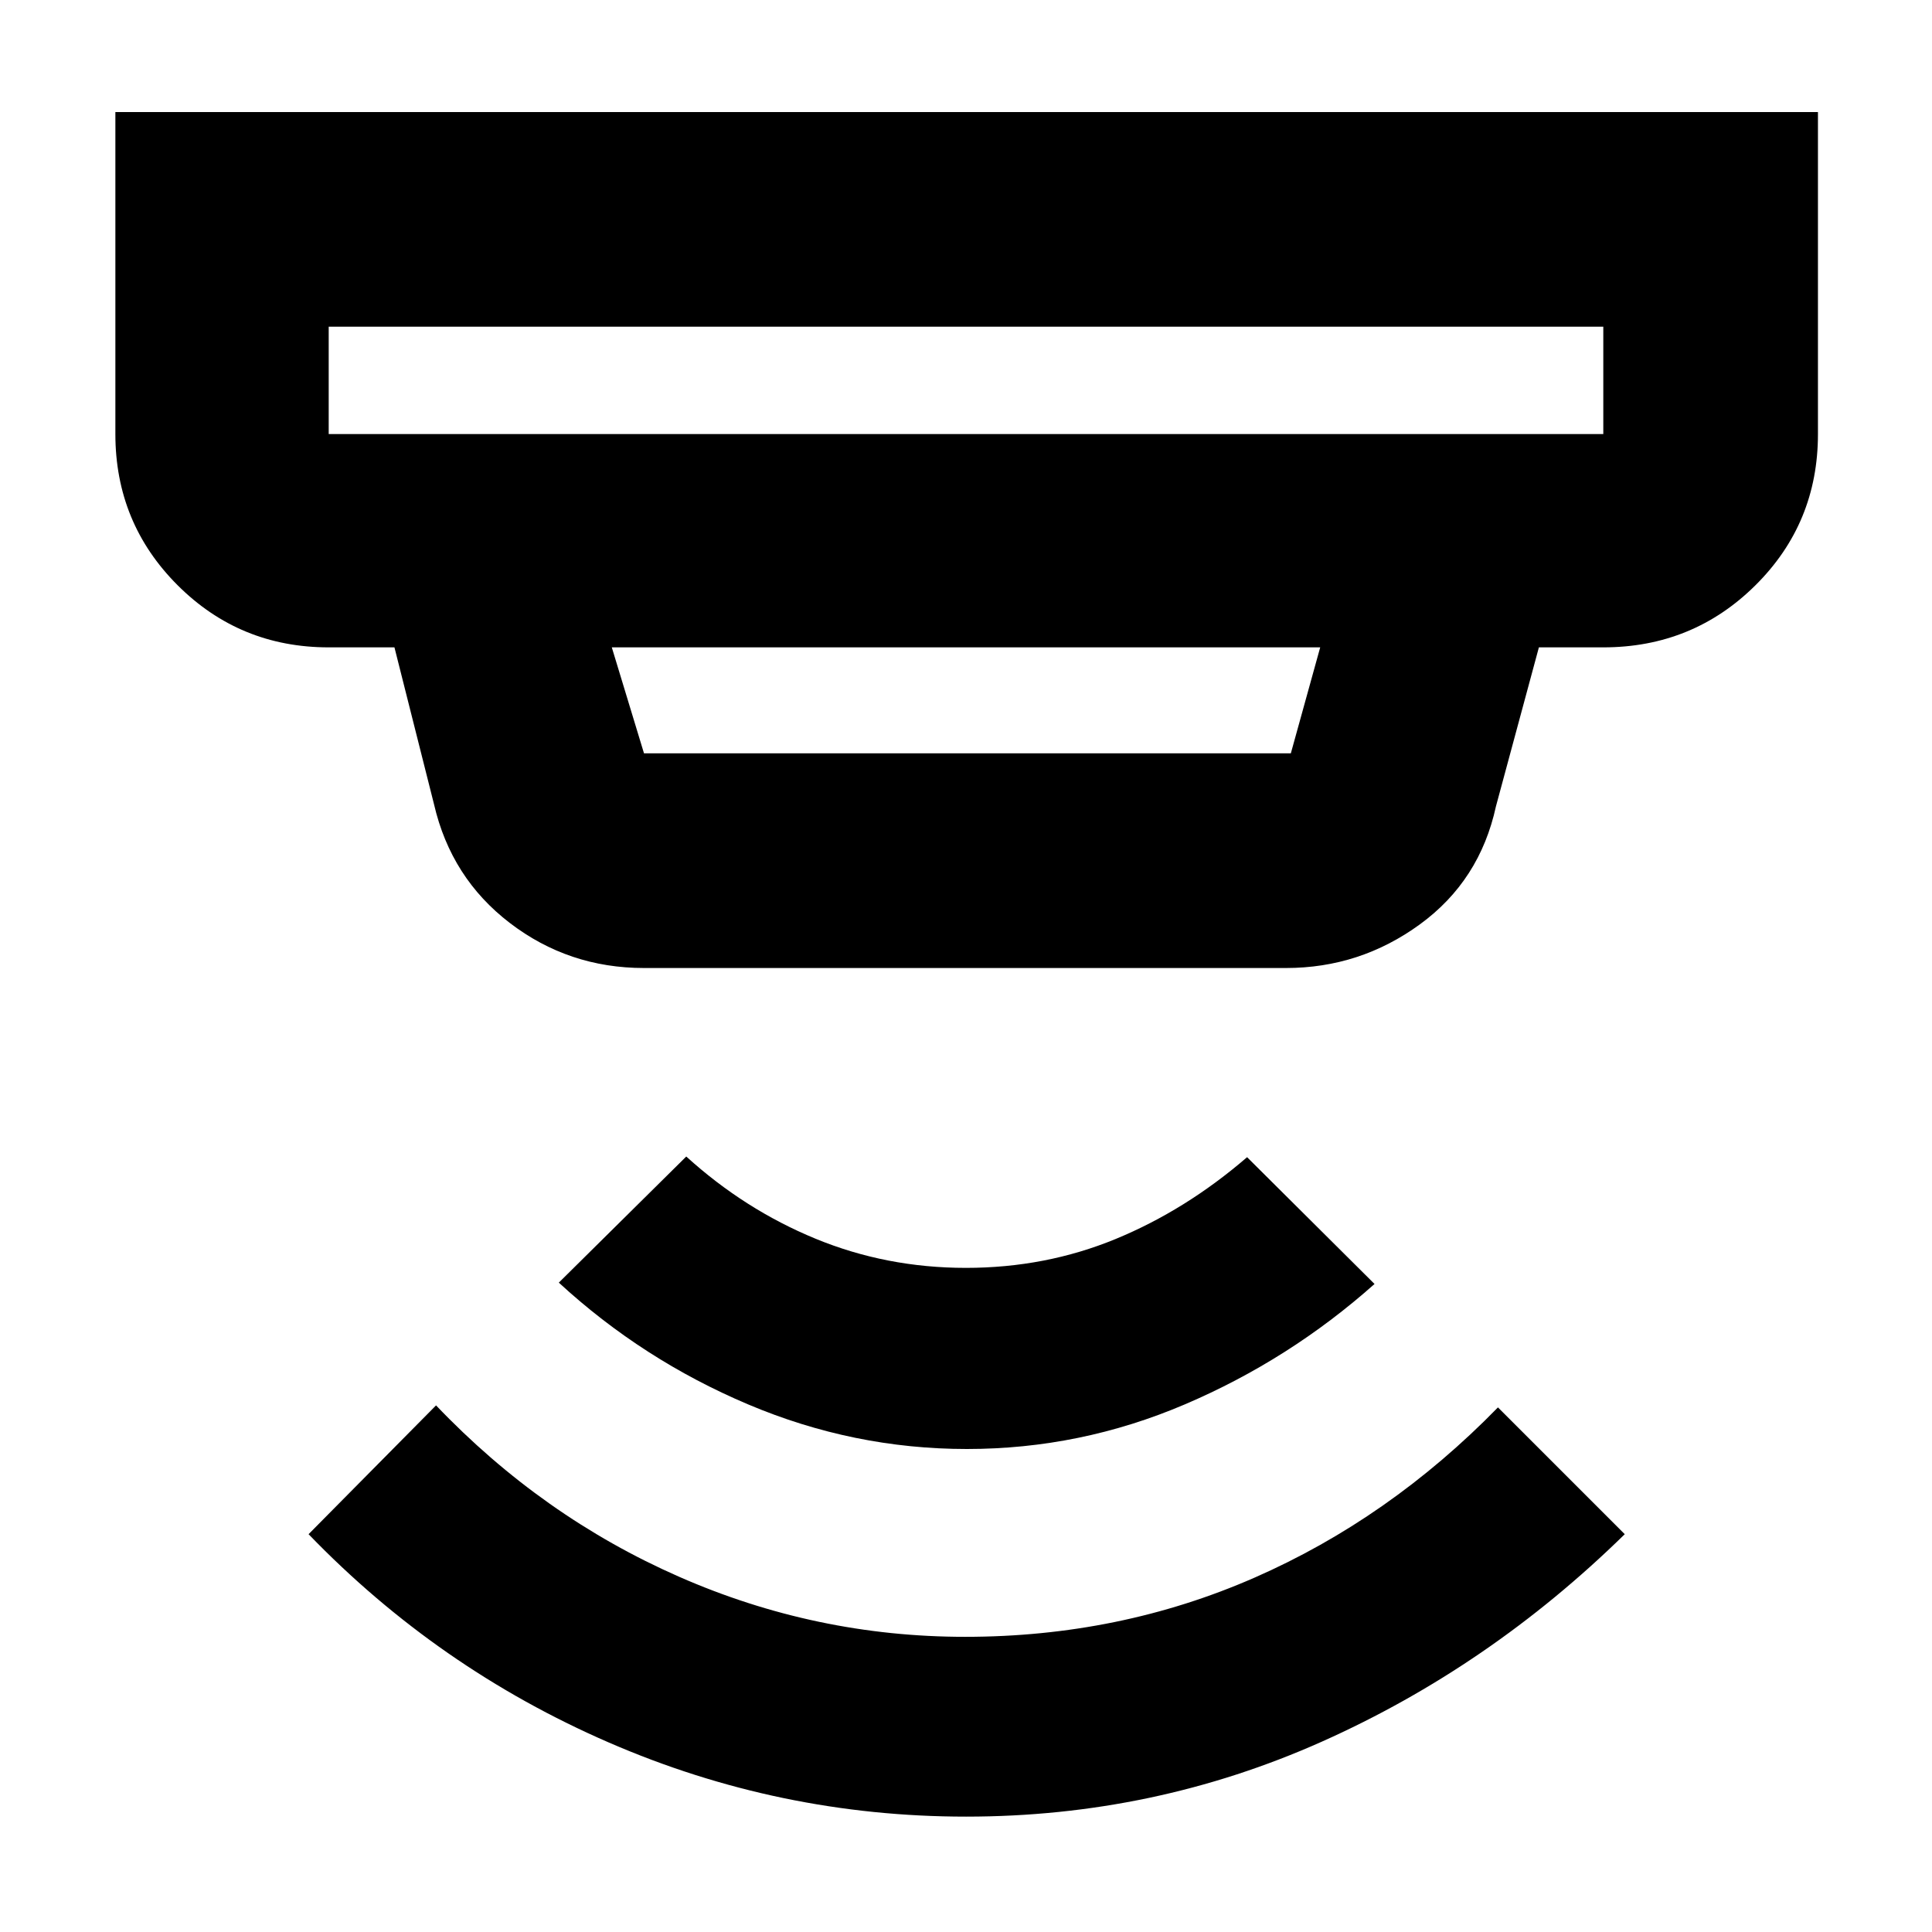 <svg xmlns="http://www.w3.org/2000/svg" height="40" viewBox="0 -960 960 960" width="40"><path d="M480.08-57.33q-92.75 0-177.58-36.84-84.83-36.83-149.17-103.5l63.34-64q52.73 55.26 120.72 85.13 68 29.87 142.18 29.87 76.64 0 143.7-29.36 67.06-29.36 121.06-84.64l63 63Q740-131.67 656.64-94.5T480.08-57.33Zm.37-182.67q-56.35 0-108.73-22.17-52.39-22.16-94.05-60.5L341-385.33q29 26.33 64.21 40.83 35.22 14.5 74.74 14.5 39.52 0 74.35-14.33 34.84-14.34 65.37-40.67L683-322q-42.33 37.67-94.26 59.83Q536.81-240 480.45-240ZM163.33-797.67v53.34h633.34v-53.34H163.33ZM304-638.33l16 52.66h321.41L656-638.33H304ZM320-479q-37.42 0-66.64-22.36-29.22-22.35-37.69-58.97l-19.67-78h-32.67q-44.2 0-75.1-30.9-30.9-30.9-30.9-75.1v-160h846v160q0 44.36-31.09 75.18-31.1 30.82-75.57 30.82h-32l-21.34 79q-8.03 36.94-37.8 58.64Q675.76-479 639-479H320ZM163.33-797.67v53.34-53.34Z"/></svg>